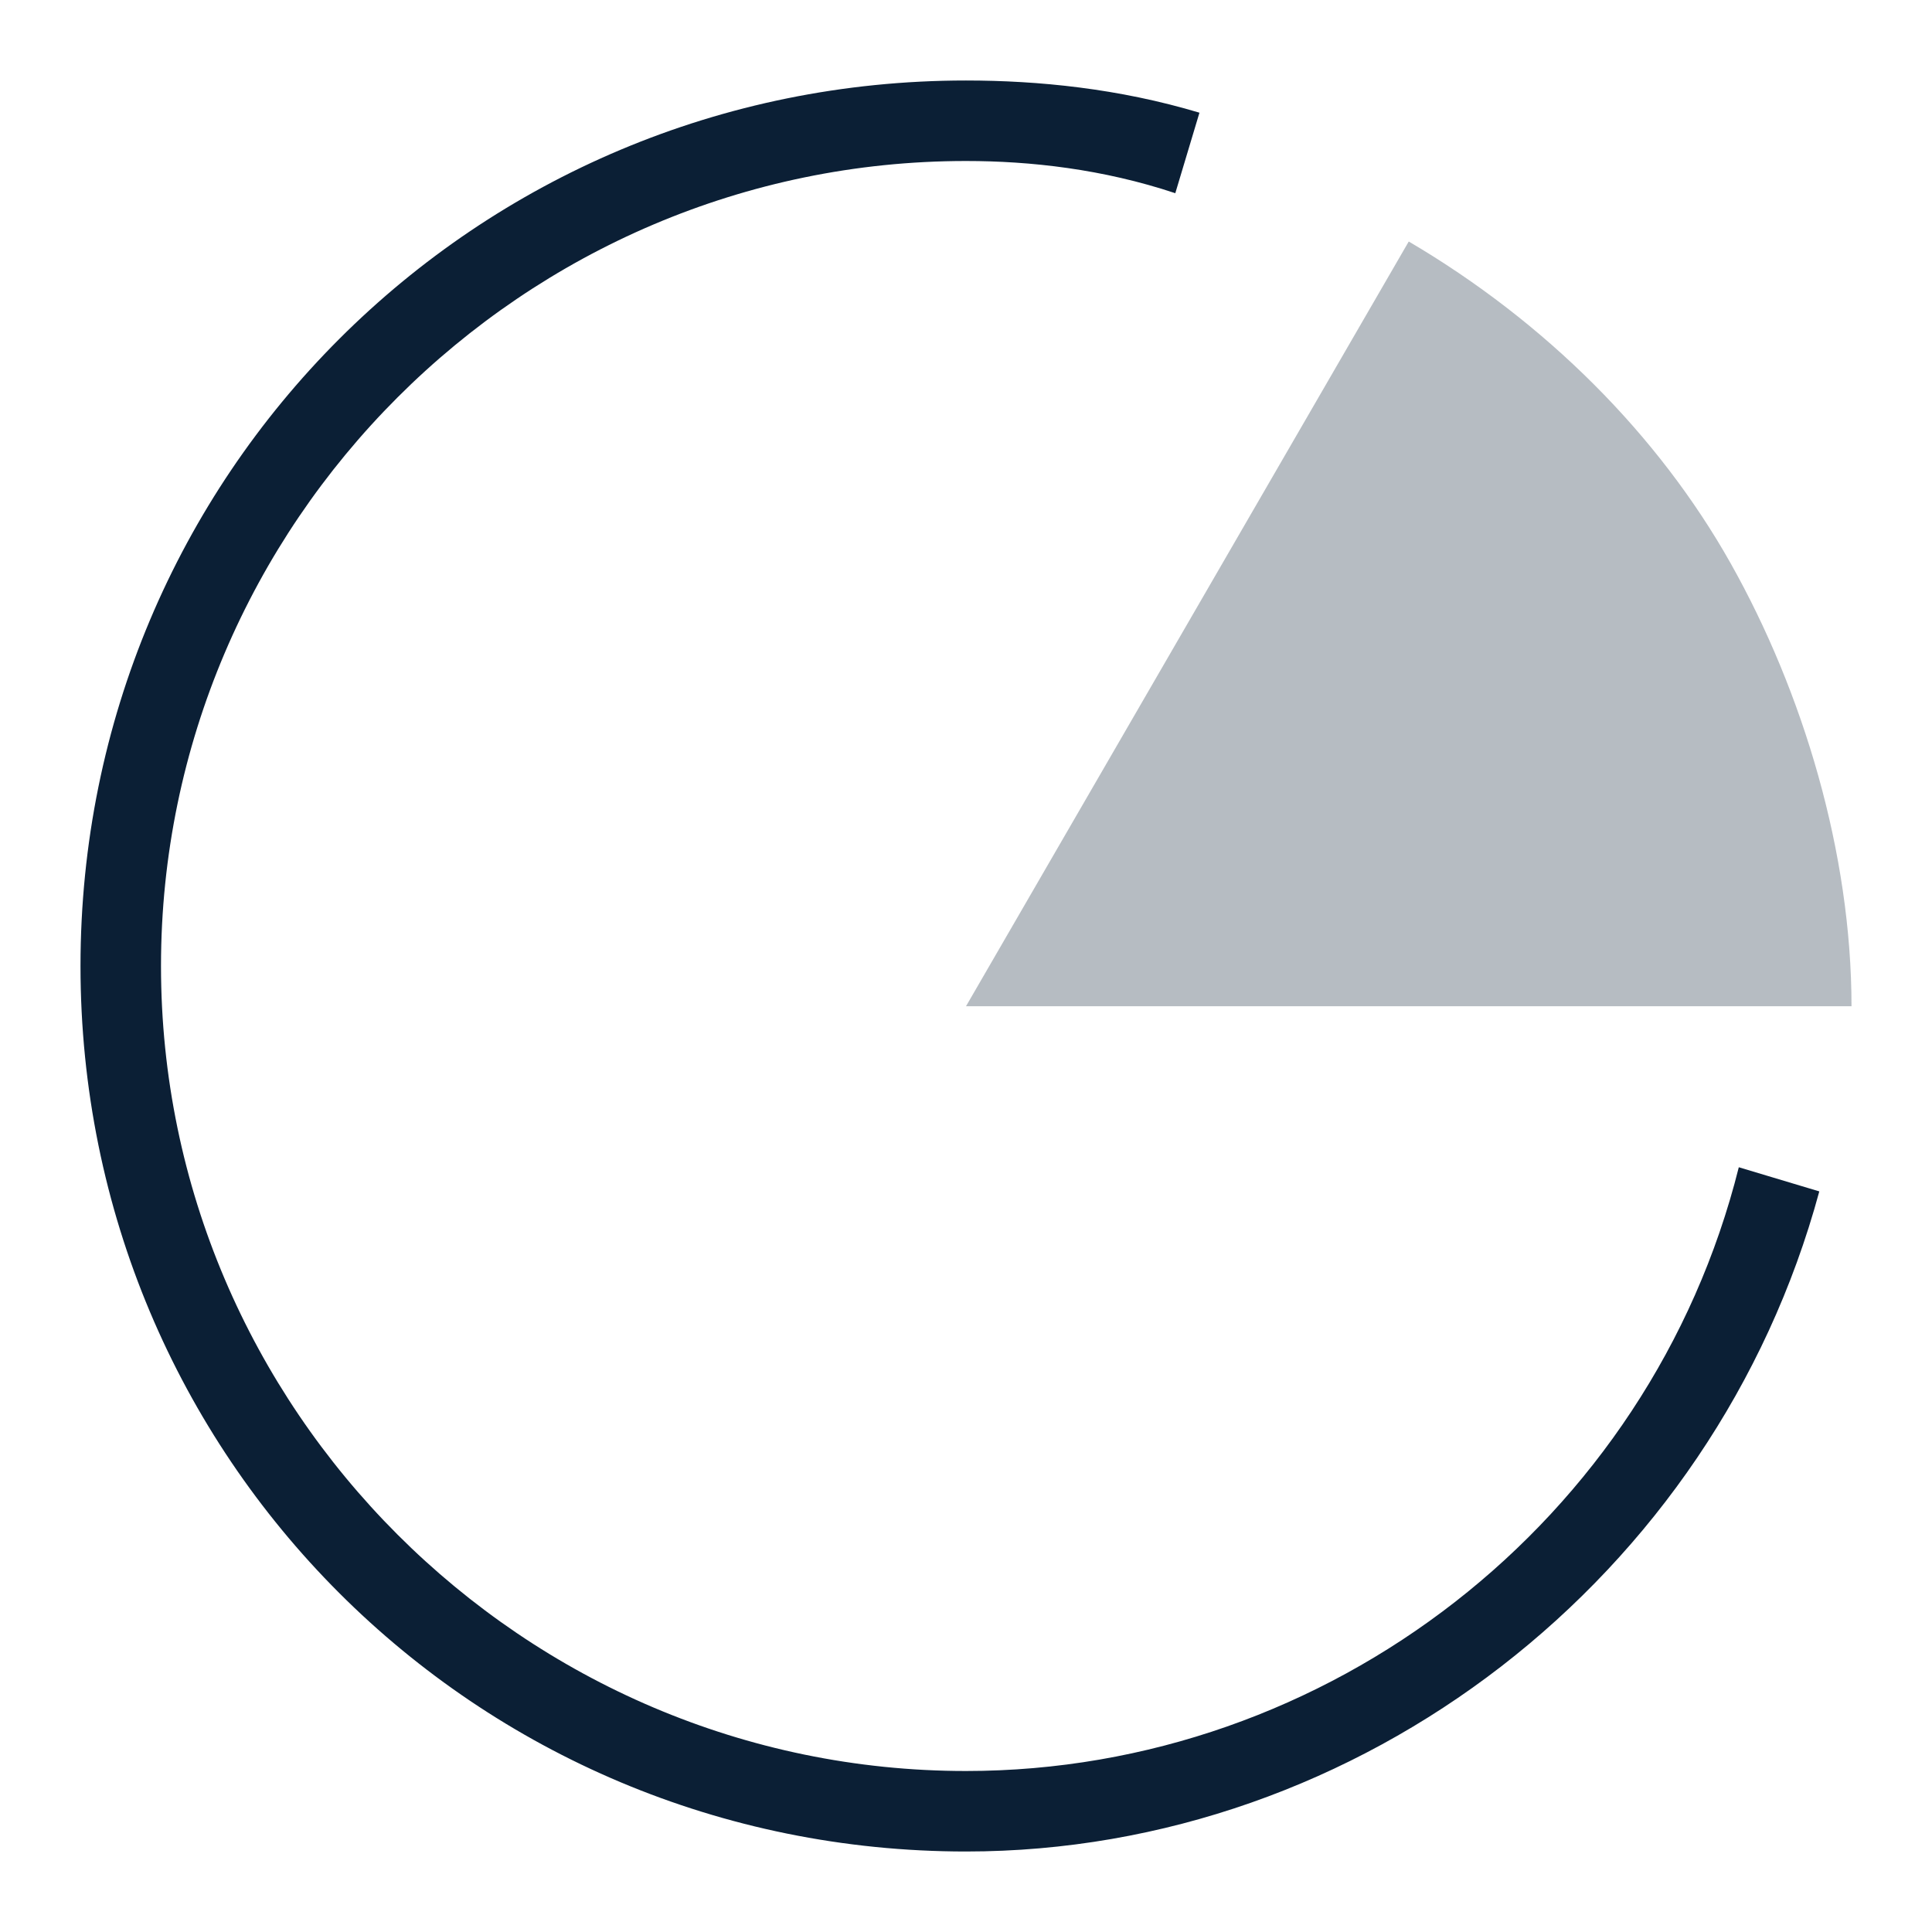 <svg xmlns="http://www.w3.org/2000/svg" width="24" height="24" viewBox="0 0 24 24"><g fill="none" fill-rule="evenodd"><path d="M0 0h24v24H0z"/><path fill="#0B1F35" d="M12 12.5L17.5 3c1.7 1 3.1 2.4 4 4 .9 1.6 1.5 3.6 1.5 5.5H12z" opacity=".3"/><path fill="#0B1F35" d="M12 23c4.9 0 9.3-3.4 10.6-8.2l-1-.3C20.5 18.9 16.5 22 12 22 6.5 22 2 17.5 2 12S6.5 2 12 2c.8 0 1.7.1 2.6.4l.3-1c-1-.3-2-.4-2.9-.4C5.9 1 1 5.9 1 12s4.9 11 11 11z"/></g></svg>